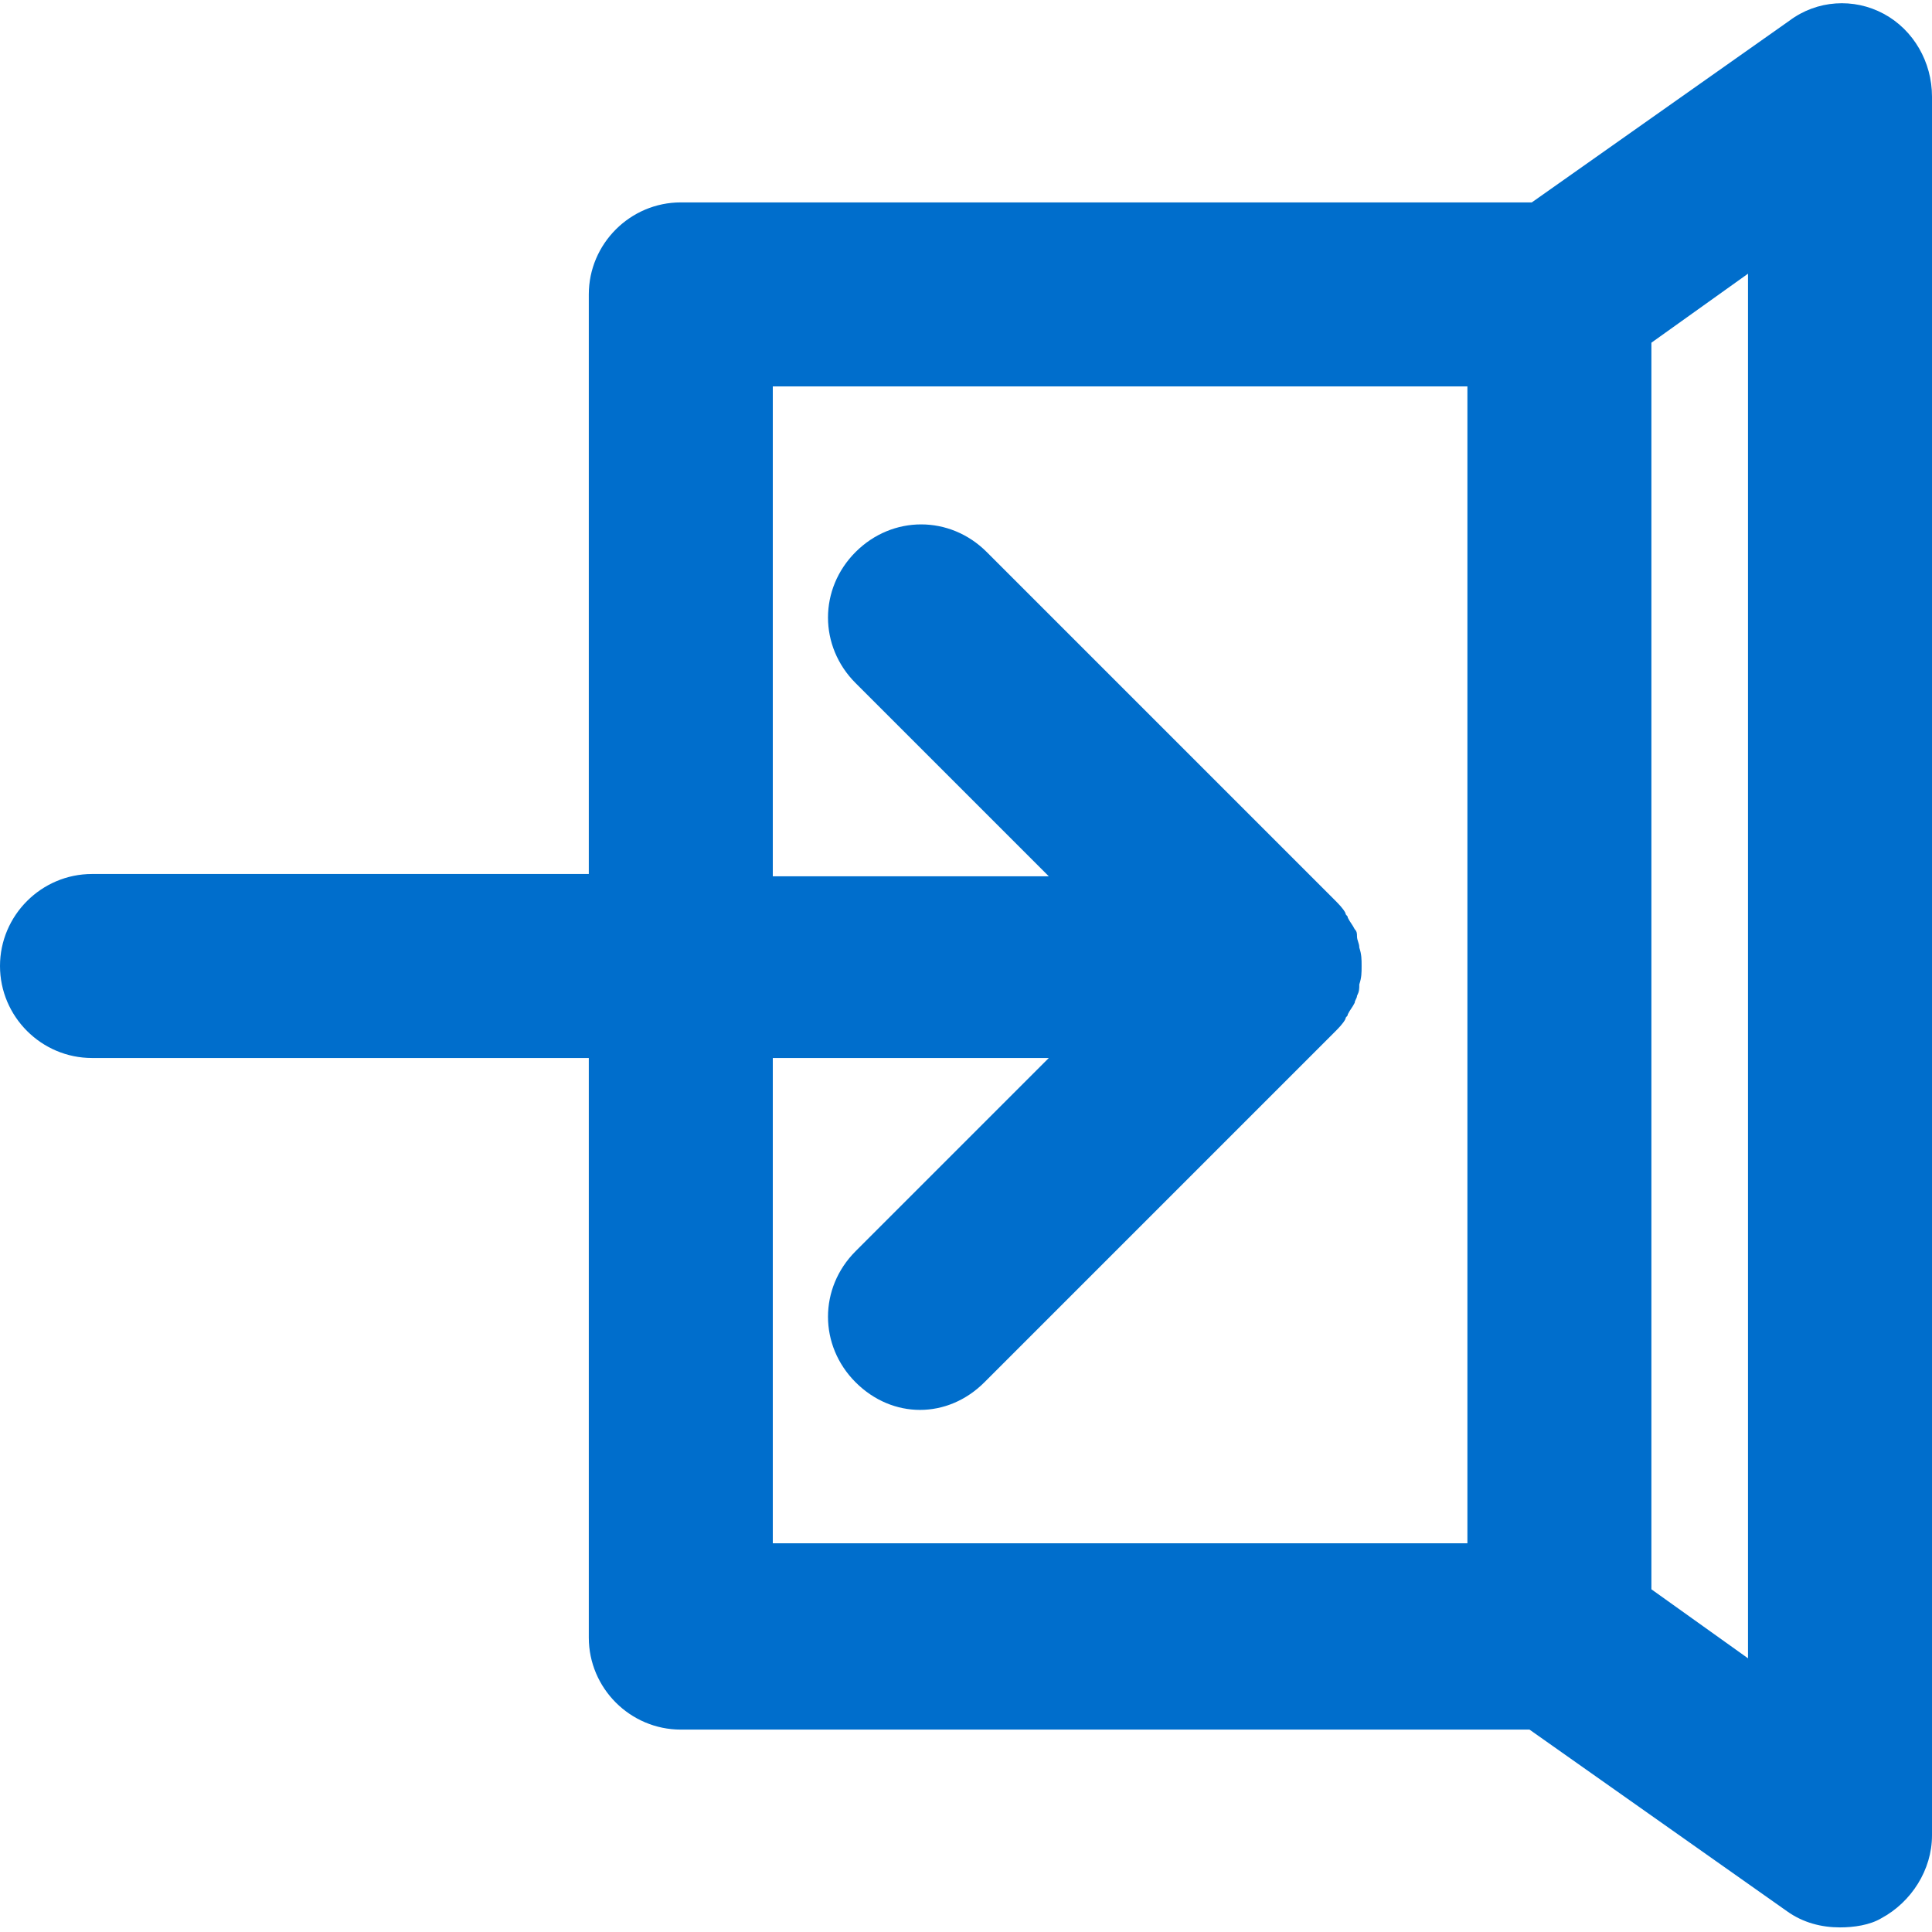 <?xml version="1.0" encoding="UTF-8"?>
<svg width="84px" height="84px" viewBox="0 0 84 84" version="1.1" xmlns="http://www.w3.org/2000/svg" xmlns:xlink="http://www.w3.org/1999/xlink">
    <!-- Generator: Sketch 51.3 (57544) - http://www.bohemiancoding.com/sketch -->
    <title>Shape</title>
    <desc>Created with Sketch.</desc>
    <defs></defs>
    <g id="Page-1" stroke="none" stroke-width="1" fill="none" fill-rule="evenodd">
        <g id="noun_Log-Out_706555" fill="#006ECC" fill-rule="nonzero">
            <path d="M81.9,0.6 C80.6,-0.1 79,2.22044605e-16 77.8,0.9 L66.6,8.8 L29.6,8.8 C27.4,8.8 25.6,10.6 25.6,12.8 L25.6,38 L4,38 C1.8,38 0,39.8 0,42 C0,44.2 1.8,46 4,46 L25.6,46 L25.6,71.2 C25.6,73.4 27.4,75.2 29.6,75.2 L66.5,75.2 L77.7,83.1 C78.4,83.6 79.2,83.8 80,83.8 C80.6,83.8 81.3,83.7 81.8,83.4 C83.1,82.7 84,81.3 84,79.8 L84,4.2 C84,2.7 83.2,1.3 81.9,0.6 Z M33.6,46 L45.6,46 L37.2,54.4 C35.6,56 35.6,58.5 37.2,60.1 C38,60.9 39,61.3 40,61.3 C41,61.3 42,60.9 42.8,60.1 L58,44.9 C58.2,44.7 58.4,44.5 58.5,44.3 C58.5,44.2 58.6,44.2 58.6,44.1 C58.7,43.9 58.8,43.8 58.9,43.6 C58.9,43.5 59,43.4 59,43.3 C59.1,43.1 59.1,43 59.1,42.8 C59.2,42.5 59.2,42.3 59.2,42 C59.2,41.7 59.2,41.5 59.1,41.2 C59.1,41 59,40.9 59,40.7 C59,40.6 59,40.5 58.9,40.4 C58.8,40.2 58.7,40.1 58.6,39.9 C58.6,39.8 58.5,39.8 58.5,39.7 C58.4,39.5 58.2,39.3 58,39.1 C58,39.1 58,39.1 58,39.1 L42.9,24 C41.3,22.4 38.8,22.4 37.2,24 C35.6,25.6 35.6,28.1 37.2,29.7 L45.6,38.1 L33.6,38.1 L33.6,16.8 L63.8,16.8 L63.8,67.1 L33.6,67.1 L33.6,46 Z M76,72.1 L71.8,69.1 L71.8,14.9 L76,11.9 L76,72.1 Z" id="Shape"></path>
        </g>
    </g>
</svg>